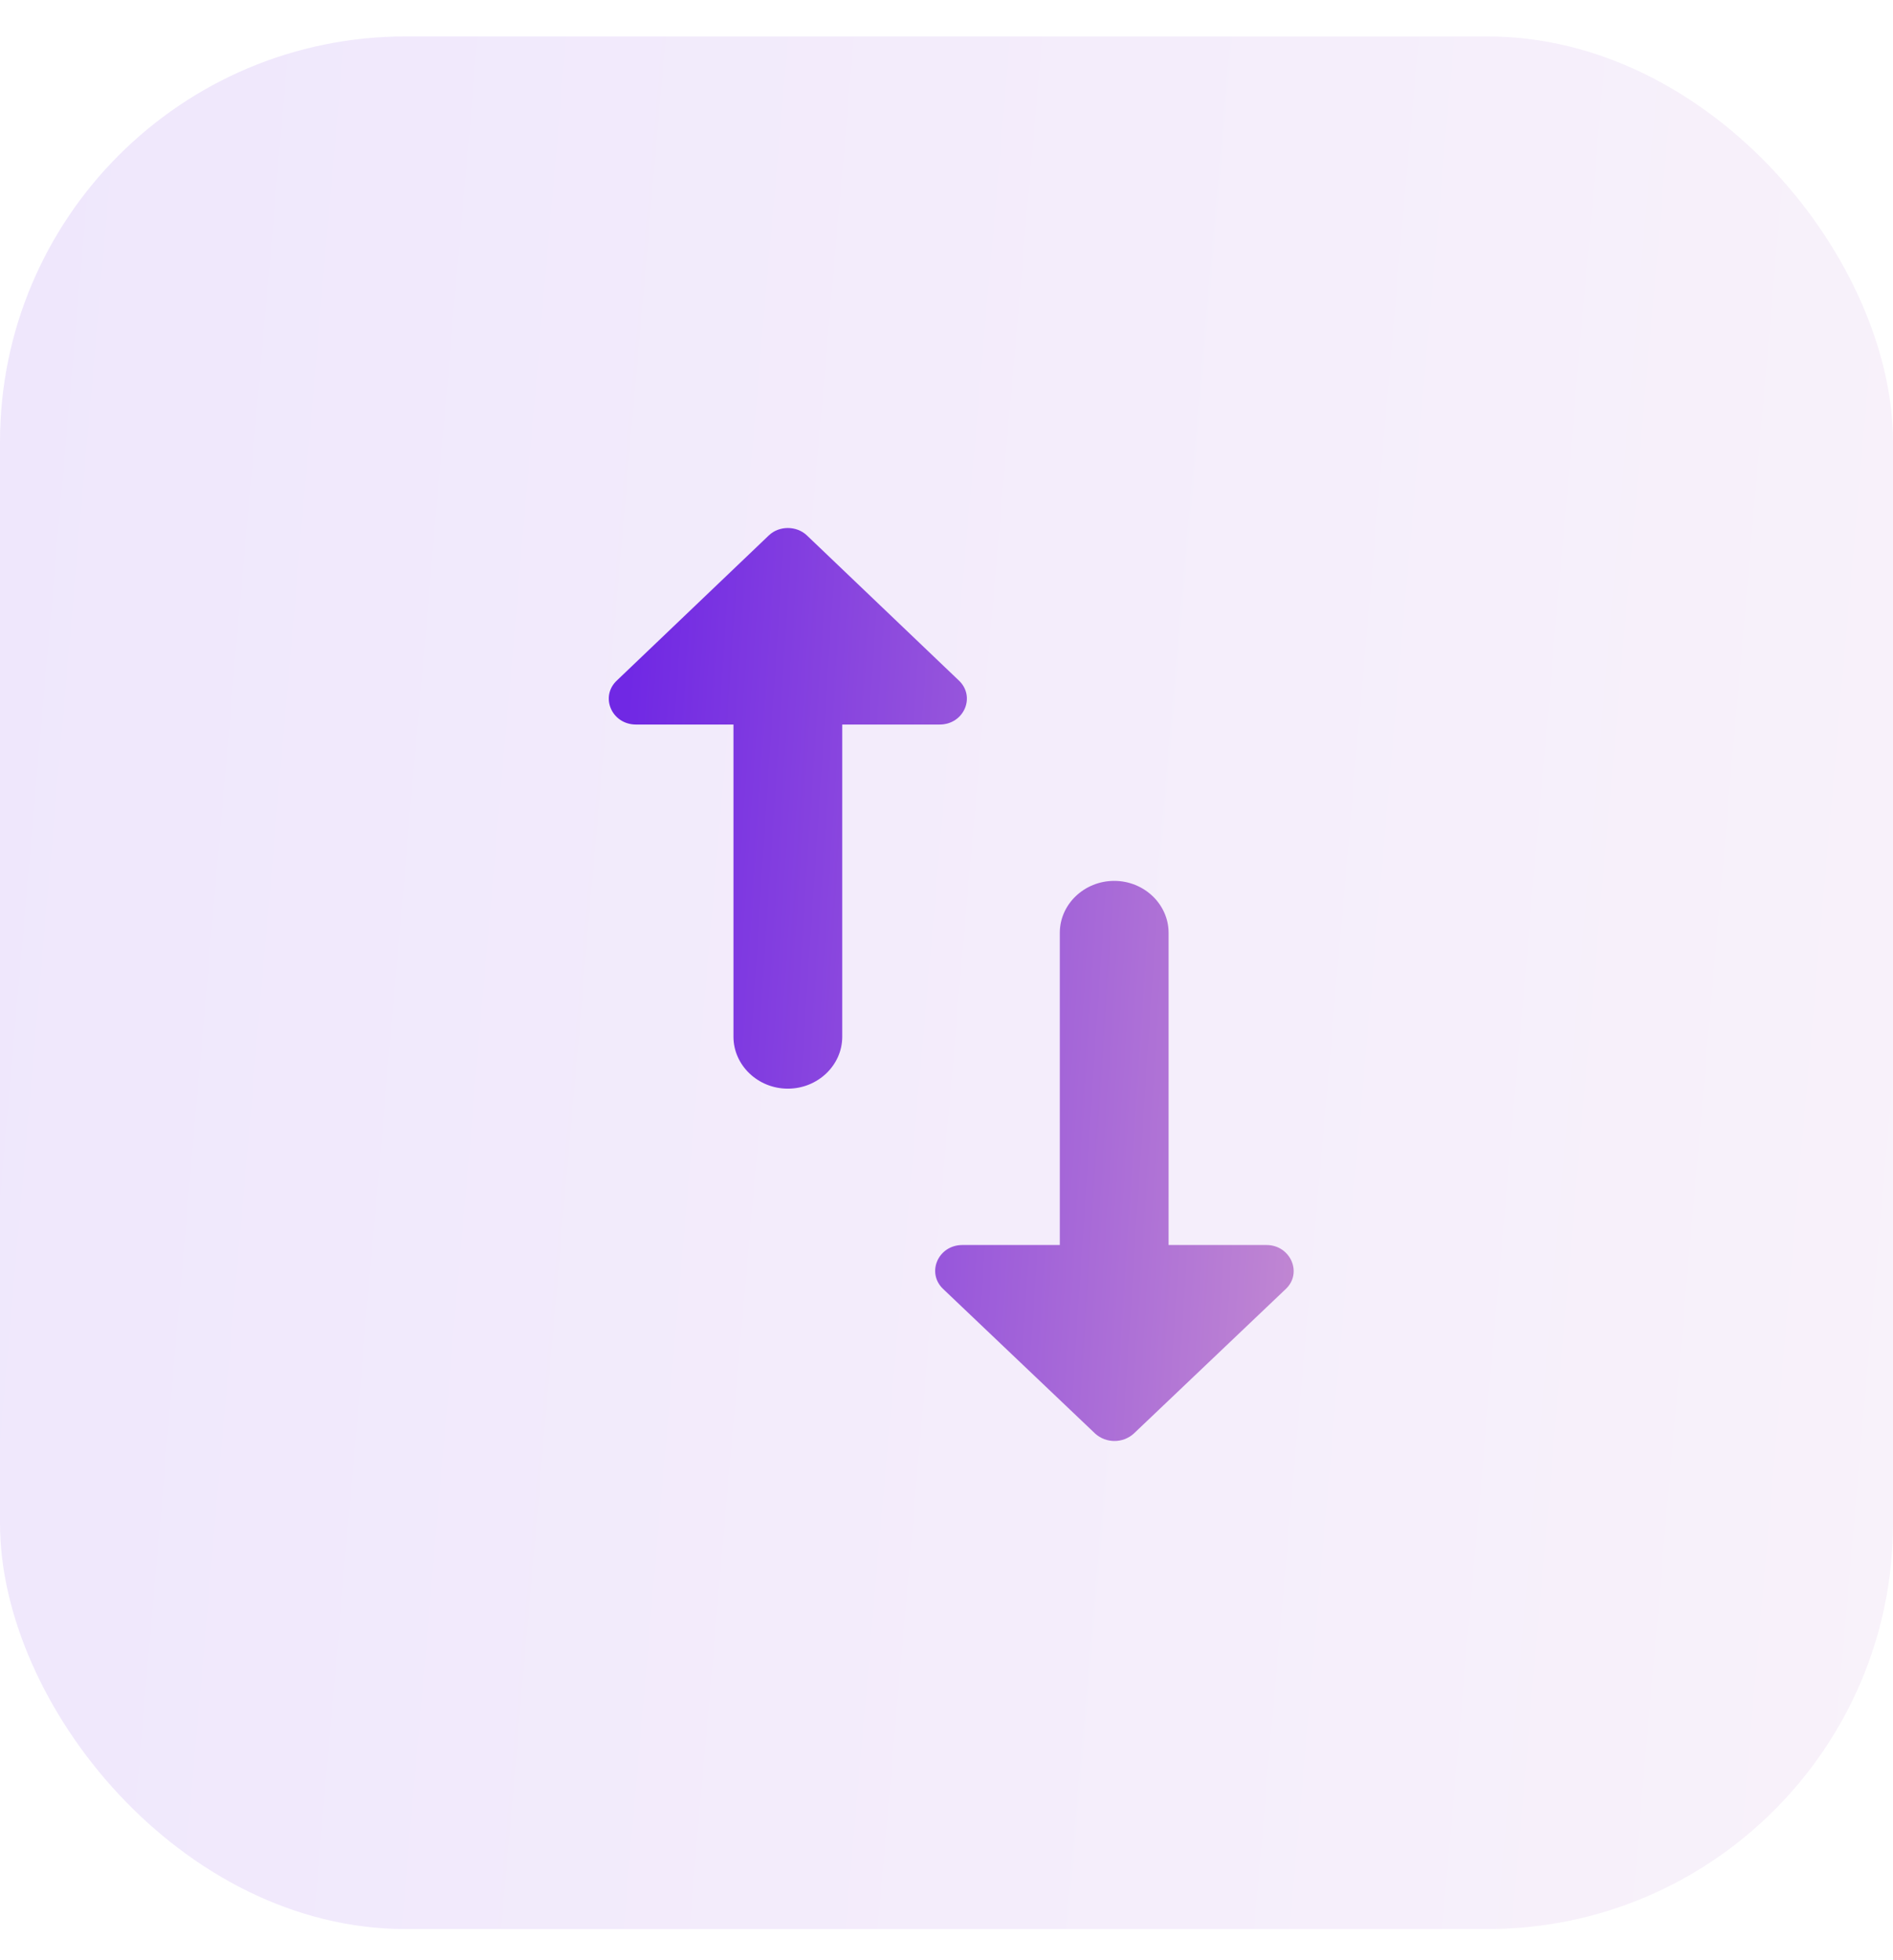 <svg width="28" height="29" viewBox="0 0 28 29" fill="none" xmlns="http://www.w3.org/2000/svg">
    <rect opacity="0.11" y="0.539" width="28" height="28" rx="6" fill="url(#paint0_linear)"/>
    <path d="M17.285 18.419V13.8C17.285 13.378 16.923 13.032 16.481 13.032C16.038 13.032 15.676 13.378 15.676 13.8V18.419H14.236C13.874 18.419 13.697 18.834 13.954 19.073L16.199 21.209C16.36 21.355 16.609 21.355 16.77 21.209L19.015 19.073C19.273 18.834 19.087 18.419 18.733 18.419H17.285V18.419ZM11.372 7.921L9.127 10.065C8.869 10.303 9.046 10.719 9.408 10.719H10.849V15.338C10.849 15.76 11.211 16.106 11.653 16.106C12.096 16.106 12.458 15.76 12.458 15.338V10.719H13.898C14.26 10.719 14.437 10.303 14.18 10.065L11.935 7.921C11.782 7.775 11.524 7.775 11.372 7.921Z"
          fill="url(#paint1_linear)"/>
    <defs>
        <linearGradient id="paint0_linear" x1="-5.28053e-08" y1="14.539" x2="41.944" y2="18.188"
                        gradientUnits="userSpaceOnUse">
            <stop stop-color="#7028E4"/>
            <stop offset="1" stop-color="#E5B2CA"/>
        </linearGradient>
        <linearGradient id="paint1_linear" x1="9.005" y1="14.565" x2="24.23" y2="15.559"
                        gradientUnits="userSpaceOnUse">
            <stop stop-color="#7028E4"/>
            <stop offset="1" stop-color="#E5B2CA"/>
        </linearGradient>
    </defs>
</svg>
